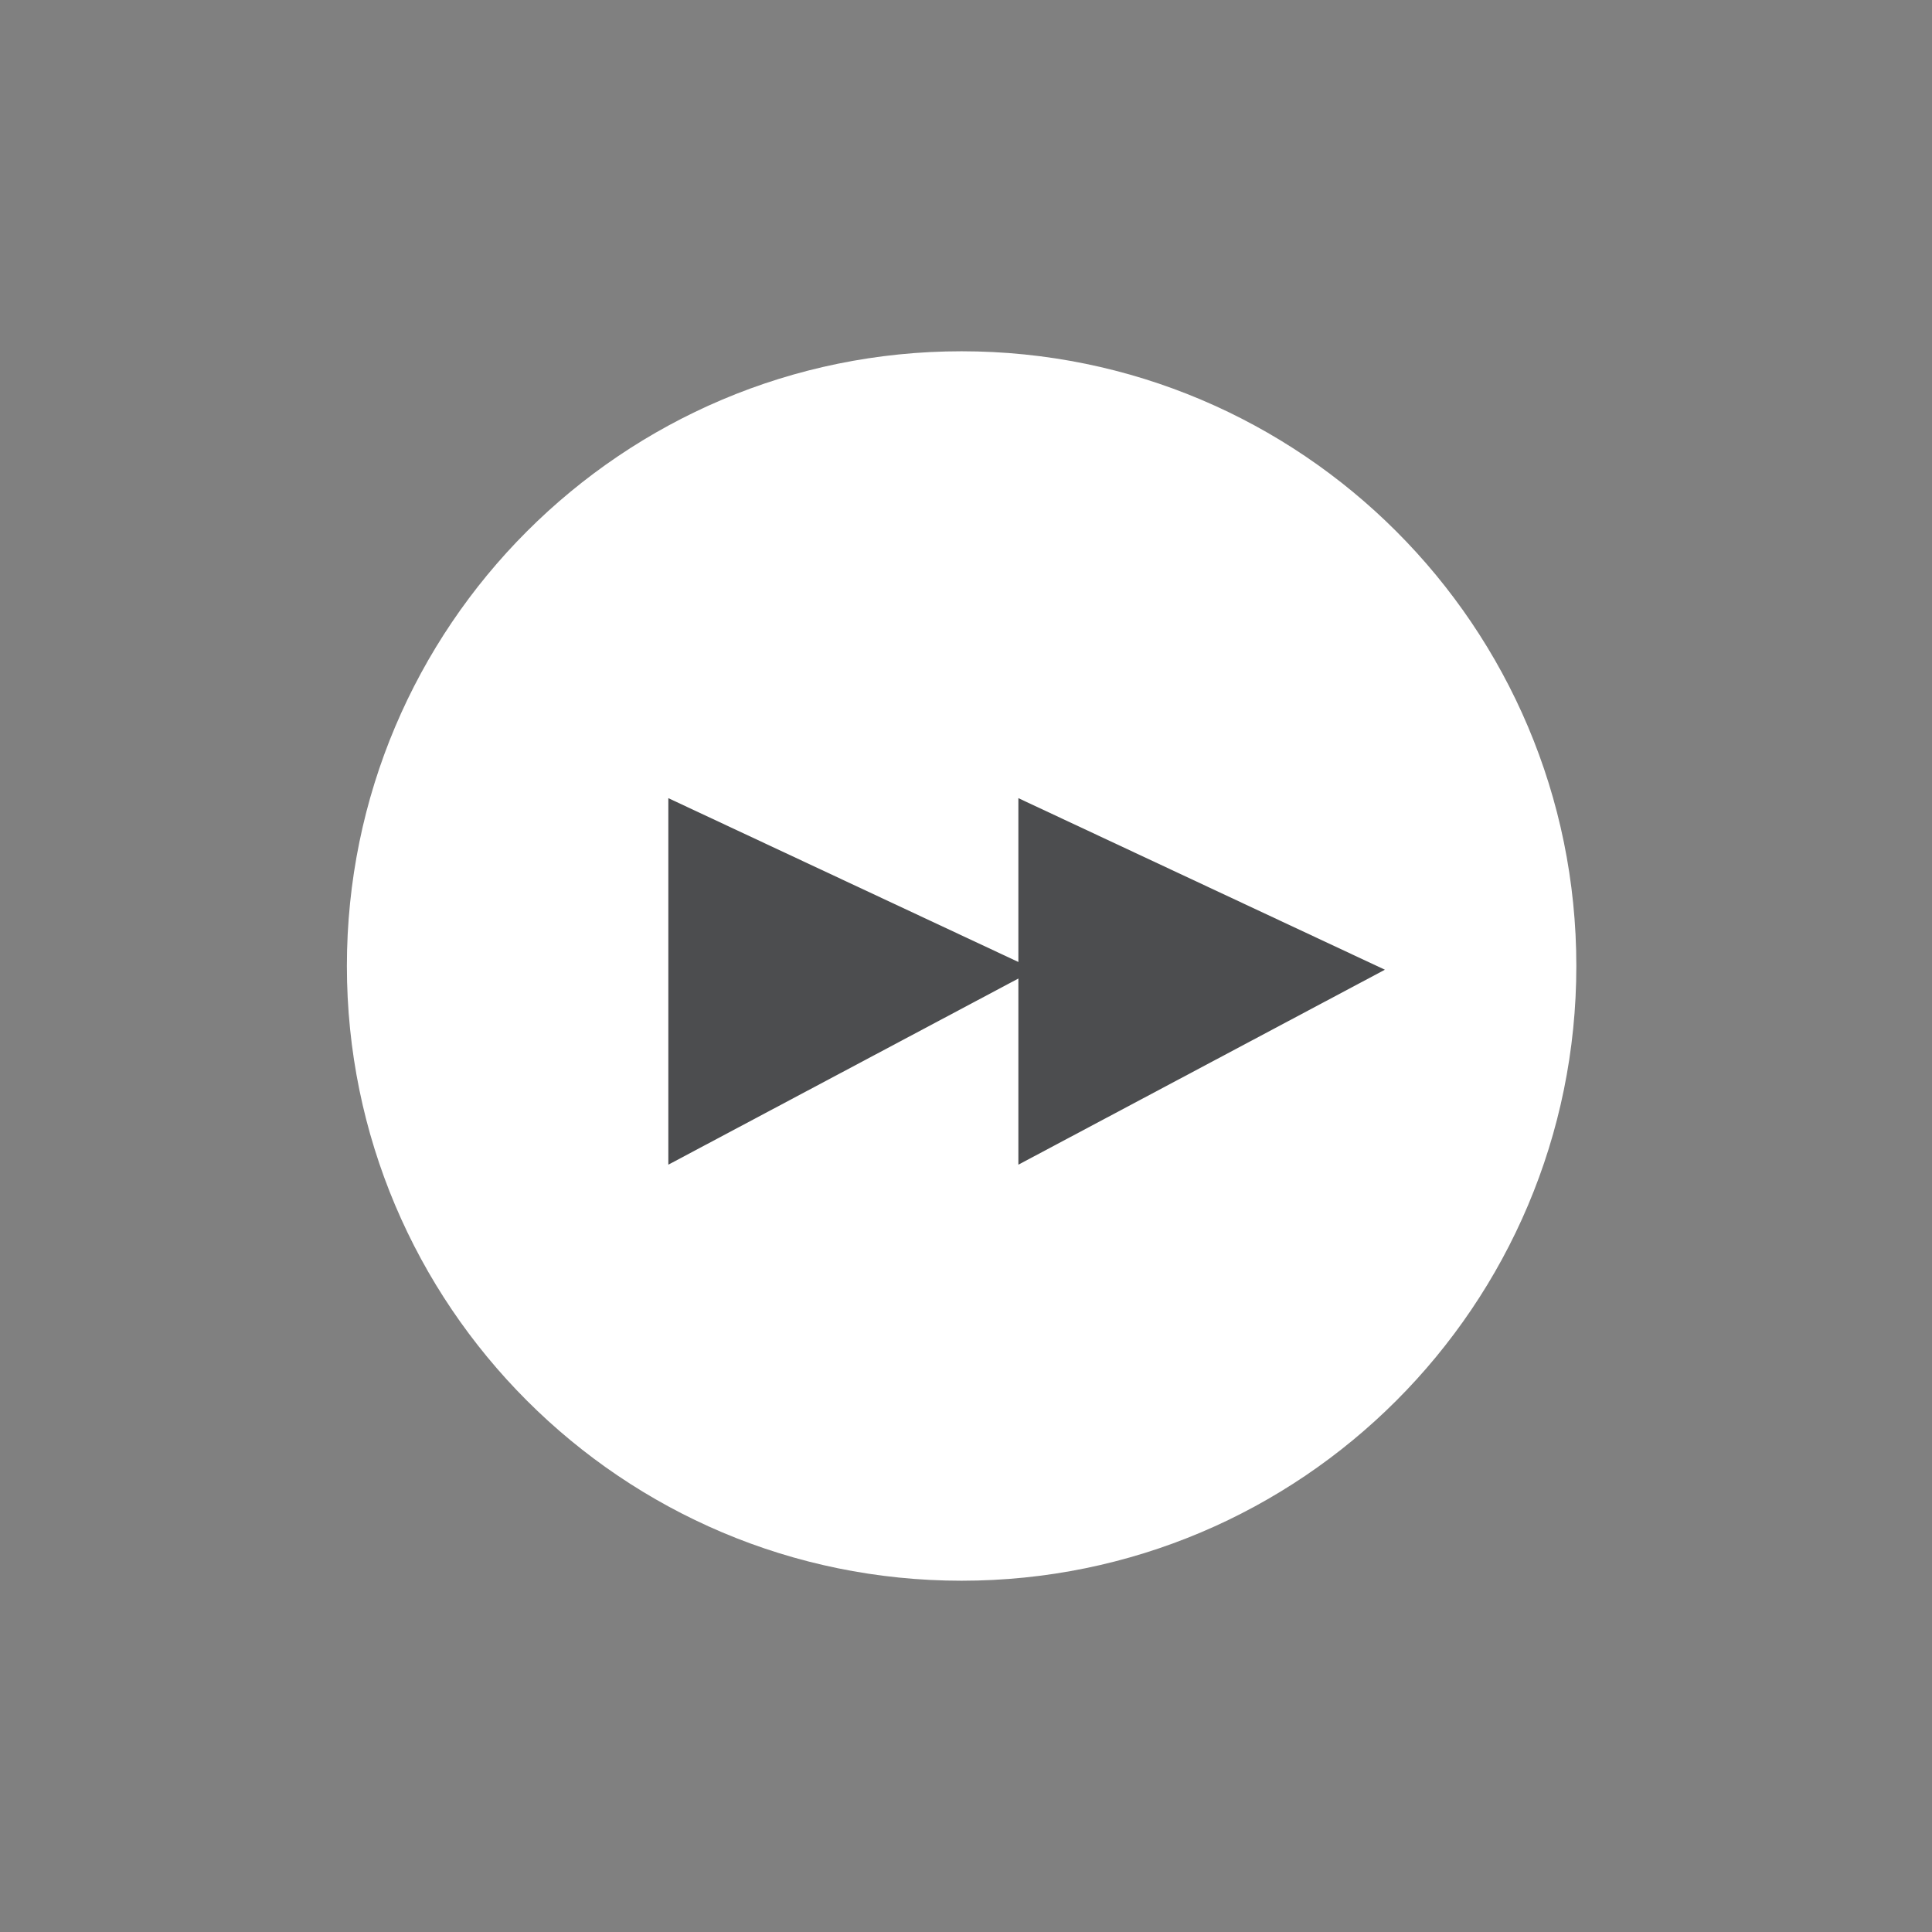 <?xml version="1.0" ?><!DOCTYPE svg  PUBLIC '-//W3C//DTD SVG 1.1//EN'  'http://www.w3.org/Graphics/SVG/1.1/DTD/svg11.dtd'><svg enable-background="new 0 0 55 55" height="55px" version="1.1" viewBox="0 0 55 55" width="55px" x="0px" xml:space="preserve" xmlns="http://www.w3.org/2000/svg" xmlns:xlink="http://www.w3.org/1999/xlink" y="0px"><rect x="0" y="0" width="55" height="55" fill="#808080" stroke="none"/><g display="block" id="media-seek-forward-pressed">
	<g display="inline">
		<path d="M44.875,27.5c0,9.665-7.836,17.5-17.5,17.5s-17.5-7.835-17.5-17.5c0-9.664,7.836-17.5,17.5-17.5    S44.875,17.836,44.875,27.5" fill="#FFFFFF"/>
		<path d="M19.026,22.722c0,10.434,0,10.434,0,10.434l10.436-5.55L19.026,22.722z" fill="#4C4D4F" id="path2825_4_"/>
		<path d="M28.991,22.722c0,10.434,0,10.434,0,10.434l10.434-5.55L28.991,22.722z" fill="#4C4D4F" id="path2825_3_"/>
	</g>
</g></svg>